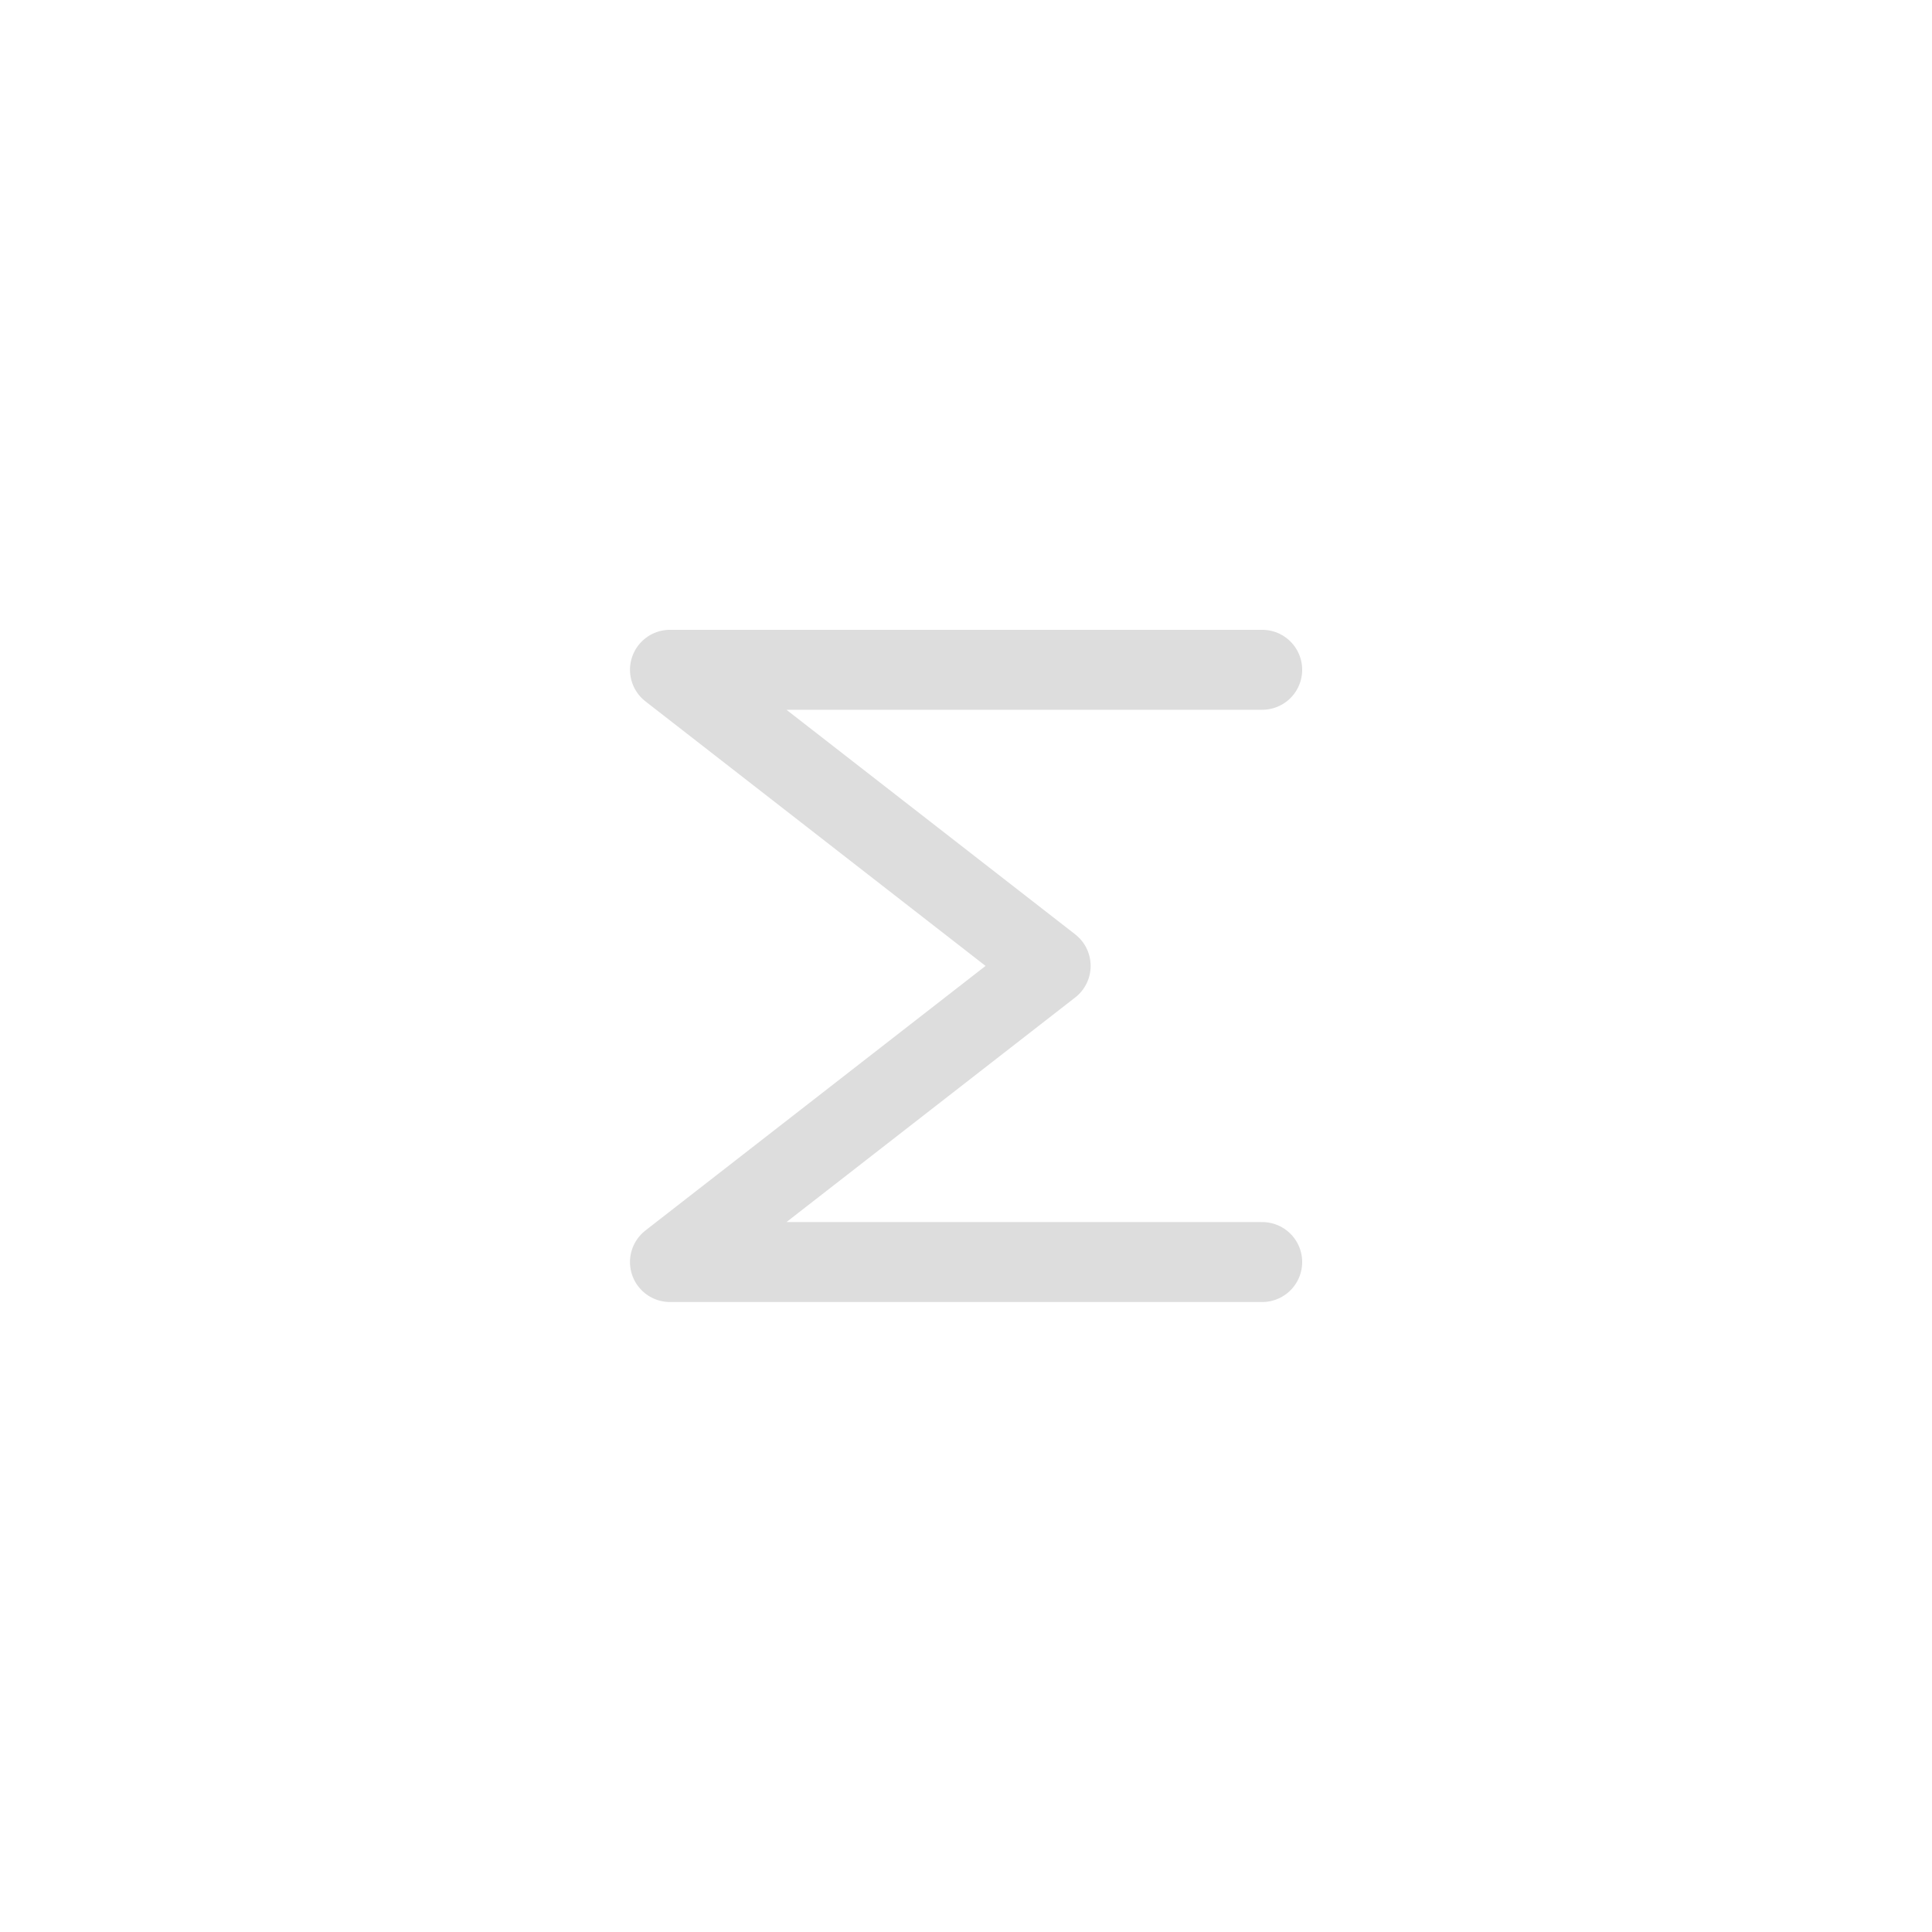 <?xml version="1.0" encoding="UTF-8" standalone="no"?>
<!-- Created with Inkscape (http://www.inkscape.org/) -->

<svg
   width="12.083mm"
   height="12.083mm"
   viewBox="0 0 12.083 12.083"
   version="1.1"
   id="svg5"
   inkscape:version="1.1.2 (0a00cf5339, 2022-02-04)"
   sodipodi:docname="Sum.svg"
   xmlns:inkscape="http://www.inkscape.org/namespaces/inkscape"
   xmlns:sodipodi="http://sodipodi.sourceforge.net/DTD/sodipodi-0.dtd"
   xmlns="http://www.w3.org/2000/svg"
   xmlns:svg="http://www.w3.org/2000/svg">
  <sodipodi:namedview
     id="namedview7"
     pagecolor="#ffffff"
     bordercolor="#000000"
     borderopacity="0.25"
     inkscape:pageshadow="2"
     inkscape:pageopacity="0"
     inkscape:pagecheckerboard="false"
     inkscape:document-units="mm"
     showgrid="true"
     fit-margin-top="0.5"
     fit-margin-left="0.5"
     fit-margin-right="0.5"
     fit-margin-bottom="0.5"
     inkscape:zoom="44.671615"
     inkscape:cx="15.748255"
     inkscape:cy="22.172917"
     inkscape:window-width="3434"
     inkscape:window-height="1414"
     inkscape:window-x="0"
     inkscape:window-y="20"
     inkscape:window-maximized="1"
     inkscape:current-layer="layer1"
     lock-margins="true">
    <inkscape:grid
       type="xygrid"
       id="grid824"
       originx="-17.771"
       originy="-7.188" />
  </sodipodi:namedview>
  <defs
     id="defs2" />
  <g
     inkscape:label="Layer 1"
     inkscape:groupmode="layer"
     id="layer1"
     transform="translate(-17.771,-7.188)">
    <path
       style="fill:none;stroke:#dddddd;stroke-width:0.5;stroke-linecap:round;stroke-linejoin:round"
       d="m 25.665,11.377 h -3.704 l 2.381,1.852 -2.381,1.852 h 3.704"
       id="path16311"
       sodipodi:nodetypes="ccccc" />
  </g>
</svg>
